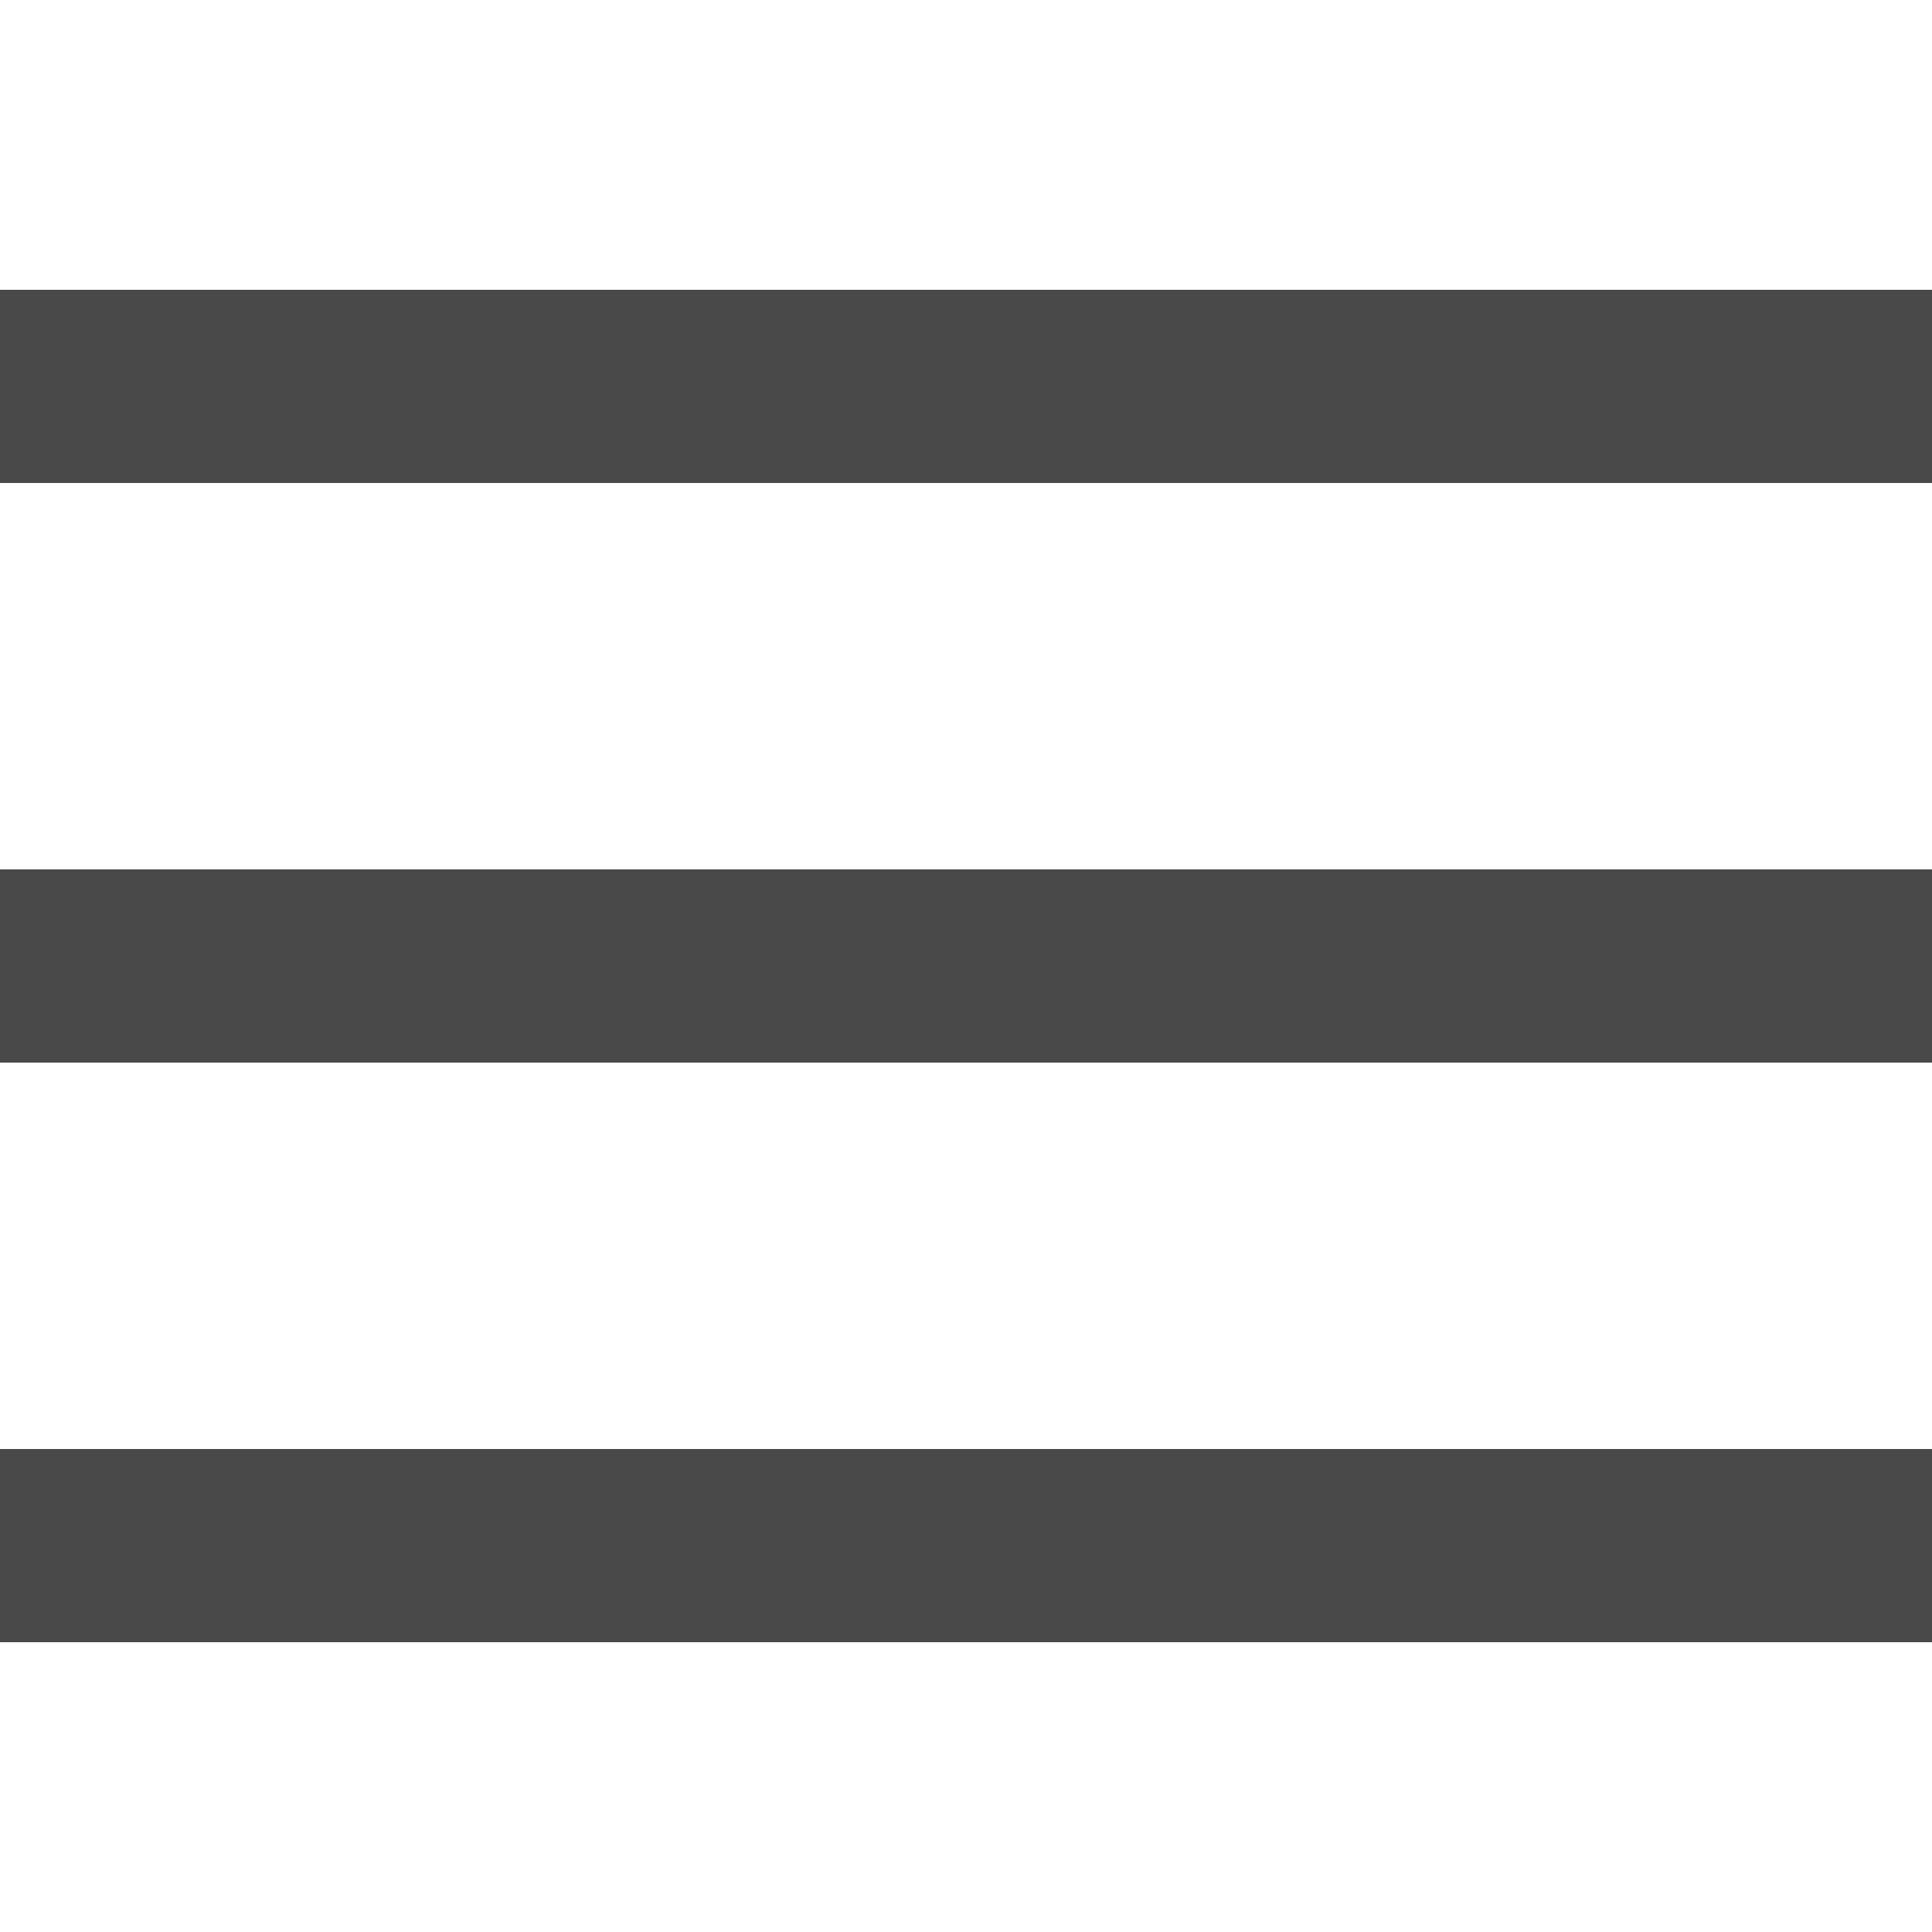 <svg xmlns="http://www.w3.org/2000/svg" viewBox="0 0 172 172"><g fill="none" stroke-miterlimit="10" font-family="none" font-weight="none" font-size="none" text-anchor="none" style="mix-blend-mode:normal"><path d="M0 172V0h172v172z"/><path d="M0 25.8V43h172V25.8zm0 51.6v17.2h172V77.4zM0 129v17.2h172V129z" fill="#494949"/></g></svg>